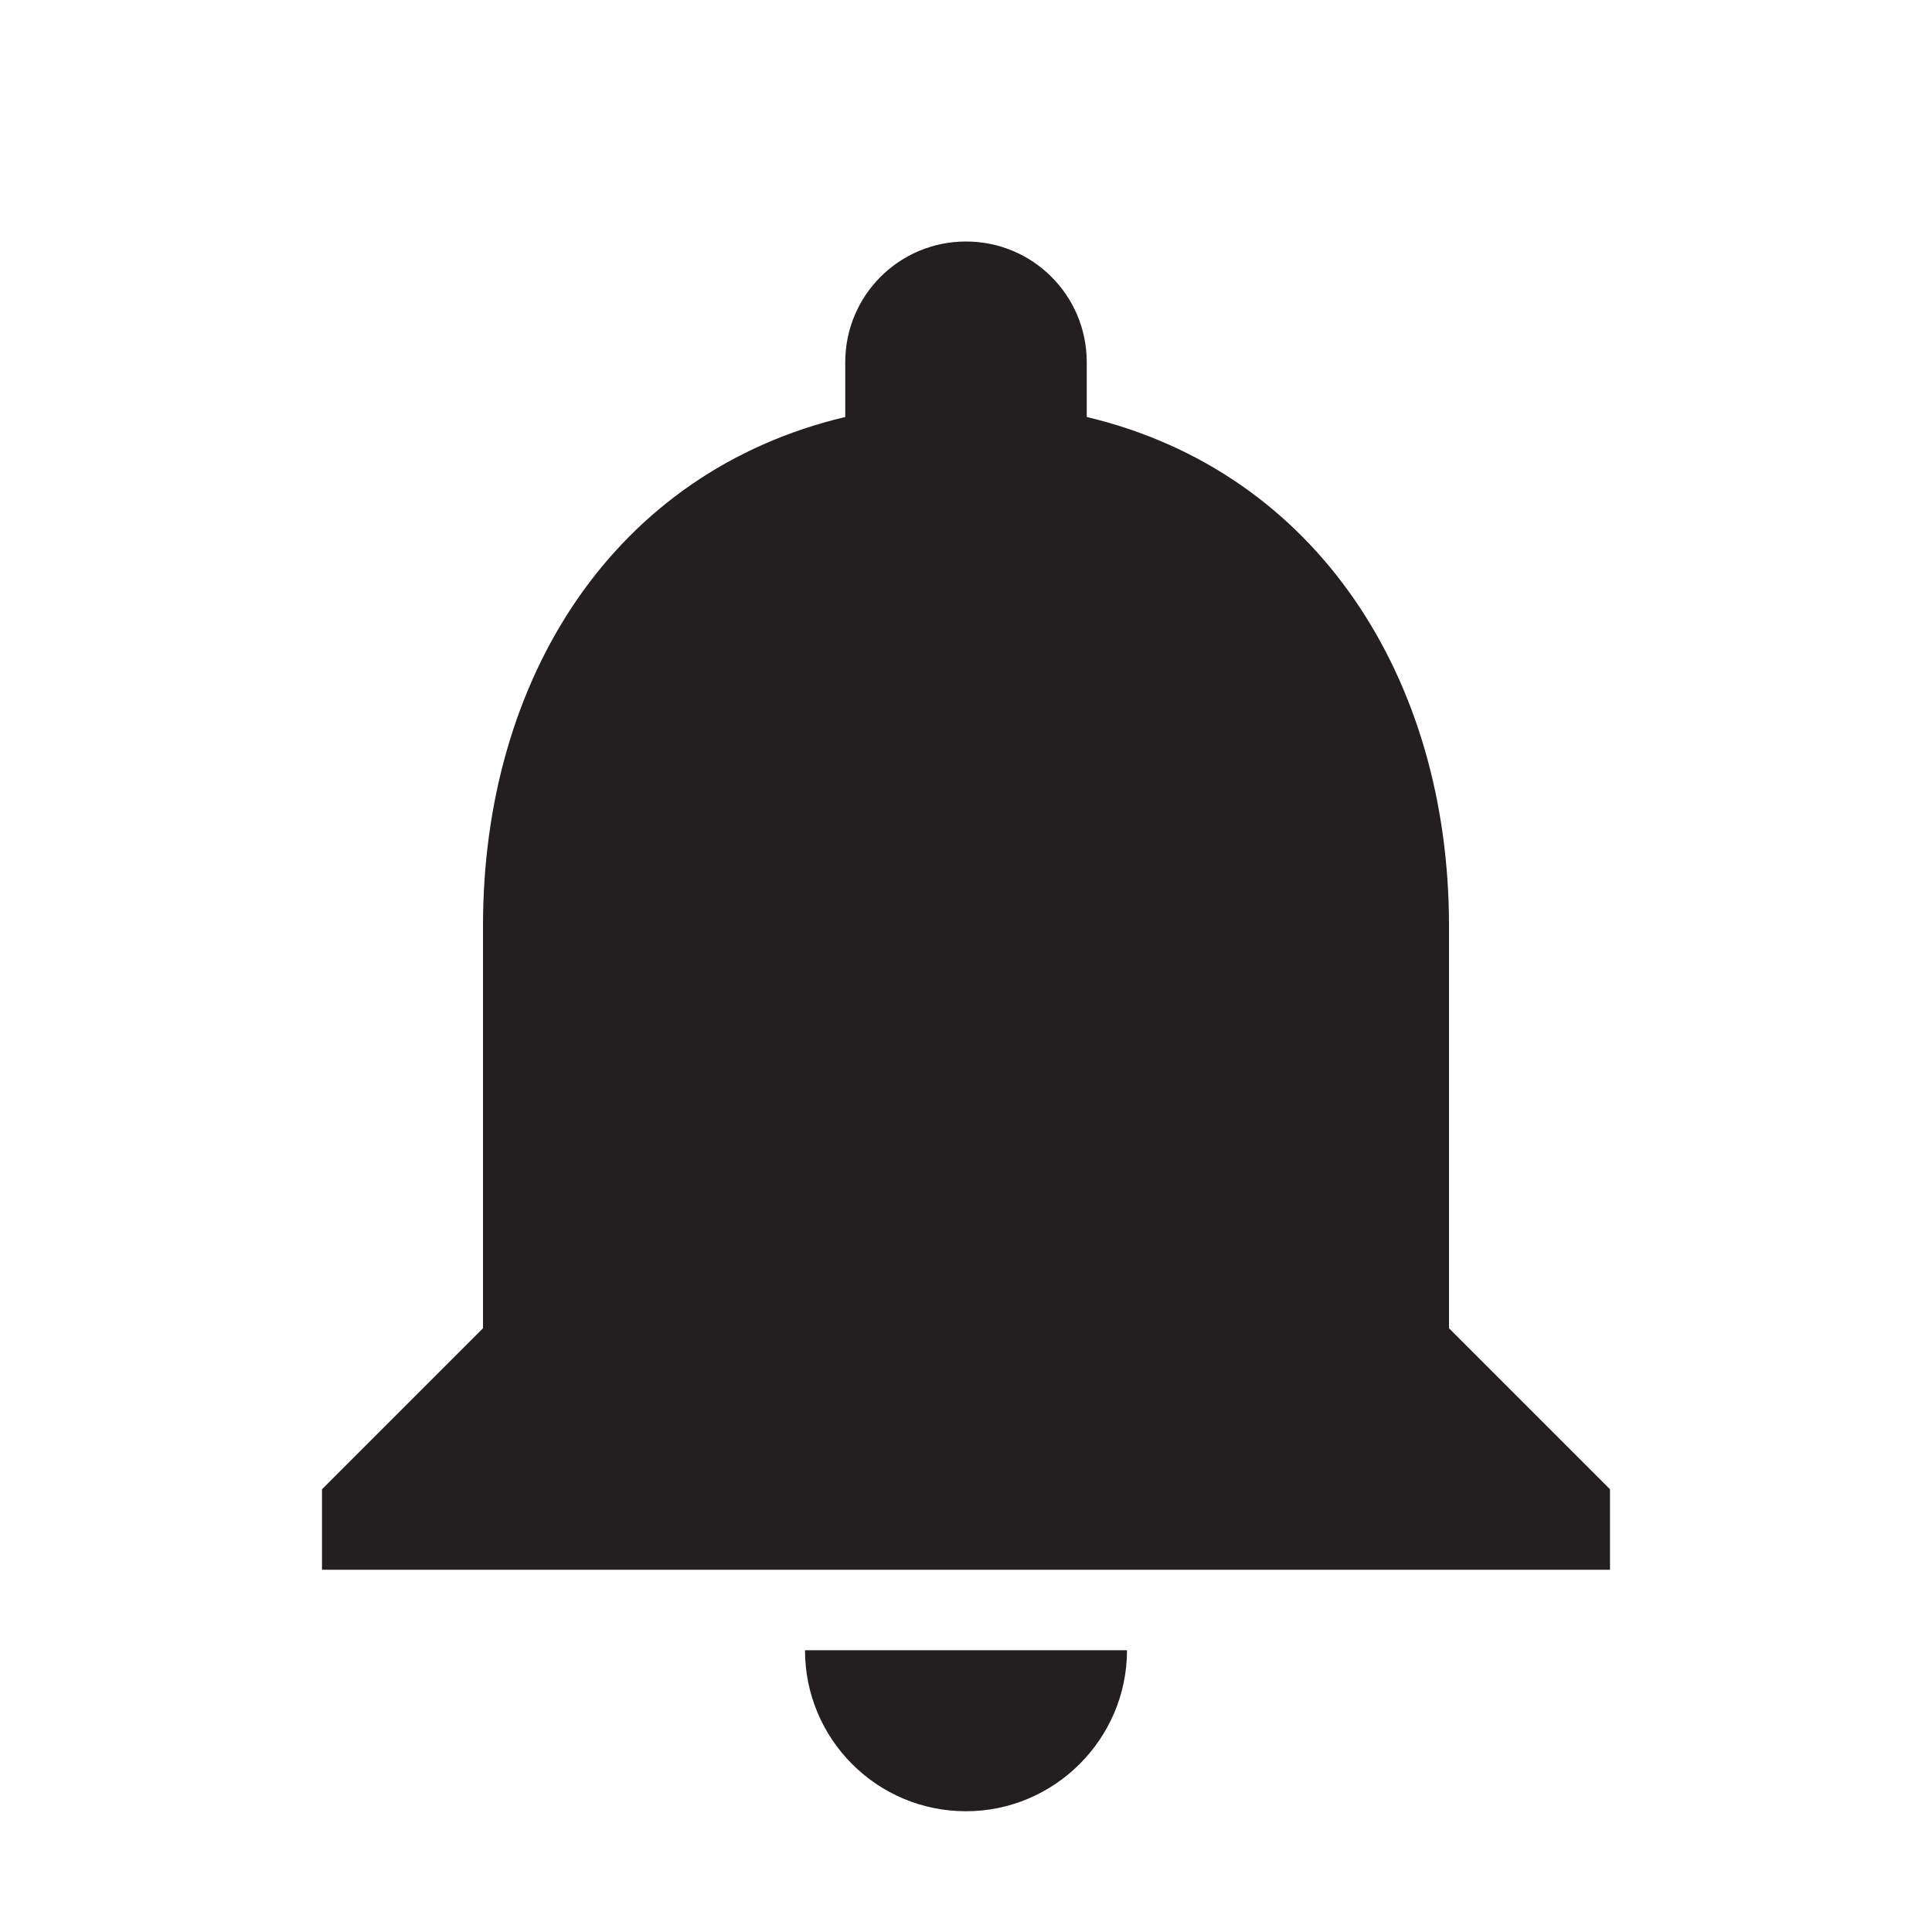 <svg width="24" height="24" viewBox="0 0 24 24" fill="none" xmlns="http://www.w3.org/2000/svg">
<path d="M12 22.5C13.1 22.5 14 21.6 14 20.5H10C10 21.6 10.89 22.5 12 22.5ZM18 16.5V11.5C18 8.43 16.36 5.86 13.5 5.18V4.5C13.5 3.67 12.83 3 12 3C11.17 3 10.5 3.67 10.5 4.5V5.18C7.63 5.86 6 8.42 6 11.5V16.5L4 18.5V19.5H20V18.5L18 16.5Z" fill="#231F20"/>
</svg>
